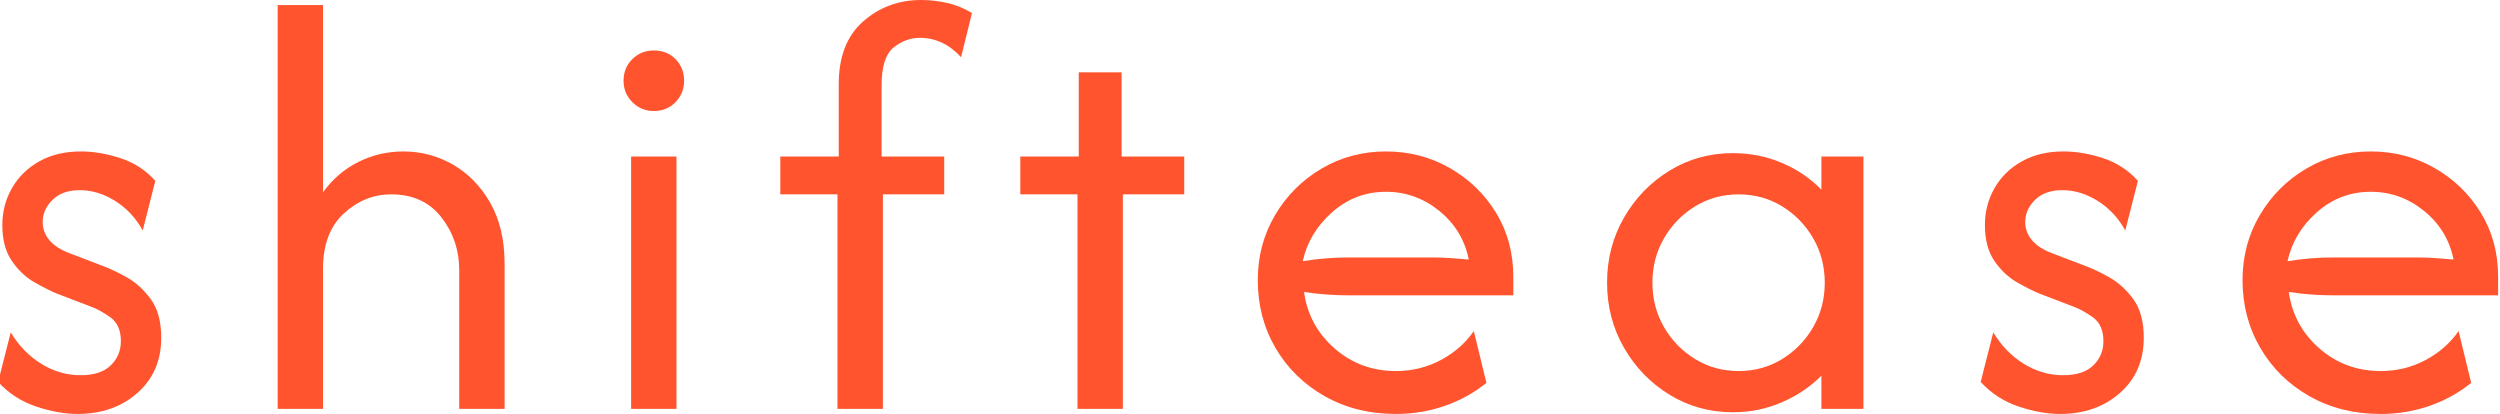 <?xml version="1.0" encoding="UTF-8" standalone="no"?>
<svg
   width="548.863"
   height="90.881"
   viewBox="0 0 414.208 68.645"
   version="1.1"
   id="svg9"
   xmlns="http://www.w3.org/2000/svg"
   xmlns:svg="http://www.w3.org/2000/svg">
  <defs
     id="defs9" />
  <g
     id="surface1"
     transform="translate(-358.829,-0.801)">
    <path
       style="fill:#ff542e;fill-opacity:1;fill-rule:nonzero;stroke:none"
       d="m 371.516,69.445 c -2.141,0 -4.43,-0.41 -6.867,-1.227 -2.441,-0.809 -4.543,-2.168 -6.309,-4.078 l 2.09,-8.23 c 1.301,2.184 2.977,3.918 5.02,5.195 2.047,1.277 4.23,1.918 6.547,1.918 2.234,0 3.91,-0.547 5.02,-1.637 1.117,-1.094 1.676,-2.43 1.676,-4.012 0,-1.812 -0.59,-3.137 -1.773,-3.973 -1.188,-0.836 -2.246,-1.418 -3.176,-1.746 l -5.645,-2.16 c -1.023,-0.422 -2.254,-1.039 -3.691,-1.852 -1.445,-0.816 -2.699,-1.992 -3.766,-3.527 -1.07,-1.531 -1.609,-3.527 -1.609,-5.996 0,-2.23 0.539,-4.277 1.609,-6.141 1.066,-1.859 2.574,-3.332 4.527,-4.426 1.953,-1.094 4.254,-1.641 6.906,-1.641 2.086,0 4.27,0.375 6.551,1.117 2.273,0.742 4.199,1.996 5.781,3.762 l -2.094,8.234 c -1.109,-2.043 -2.621,-3.672 -4.527,-4.879 -1.906,-1.207 -3.879,-1.812 -5.922,-1.812 -1.906,0 -3.406,0.531 -4.5,1.602 -1.09,1.066 -1.637,2.297 -1.637,3.691 0,1.117 0.371,2.121 1.117,3.008 0.746,0.879 1.859,1.602 3.344,2.16 l 5.645,2.16 c 1.027,0.371 2.293,0.977 3.805,1.812 1.508,0.84 2.844,2.051 4.004,3.633 1.164,1.582 1.746,3.719 1.746,6.414 0,3.77 -1.312,6.816 -3.941,9.137 -2.625,2.328 -5.938,3.492 -9.93,3.492"
       id="path1" />
    <path
       style="fill:#ff542e;fill-opacity:1;fill-rule:nonzero;stroke:none"
       d="M 404.691,68.605 V 1.641 h 7.523 v 31.043 c 1.578,-2.188 3.531,-3.859 5.855,-5.023 2.324,-1.164 4.809,-1.746 7.457,-1.746 2.973,0 5.727,0.734 8.262,2.199 2.531,1.465 4.586,3.578 6.168,6.344 1.578,2.77 2.367,6.133 2.367,10.086 v 24.062 h -7.523 V 45.582 c 0,-3.297 -0.988,-6.215 -2.965,-8.754 -1.973,-2.531 -4.75,-3.797 -8.332,-3.797 -2.922,0 -5.535,1.055 -7.84,3.172 -2.301,2.113 -3.449,5.172 -3.449,9.176 v 23.227 z m 0,0"
       id="path2" />
    <path
       style="fill:#ff542e;fill-opacity:1;fill-rule:nonzero;stroke:none"
       d="M 463.305,68.605 V 26.754 h 7.523 v 41.852 z m 3.766,-49.391 c -1.395,0 -2.578,-0.488 -3.555,-1.465 -0.977,-0.977 -1.465,-2.164 -1.465,-3.559 0,-1.438 0.488,-2.637 1.465,-3.594 0.977,-0.953 2.16,-1.43 3.555,-1.43 1.438,0 2.633,0.477 3.586,1.43 0.953,0.957 1.434,2.156 1.434,3.594 0,1.395 -0.48,2.582 -1.434,3.559 -0.953,0.977 -2.148,1.465 -3.586,1.465"
       id="path3" />
    <path
       style="fill:#ff542e;fill-opacity:1;fill-rule:nonzero;stroke:none"
       d="M 497.523,68.605 V 33.031 h -9.48 v -6.277 h 9.691 V 14.75 c 0,-4.555 1.348,-8.02 4.043,-10.391 2.695,-2.371 5.902,-3.559 9.613,-3.559 1.398,0 2.832,0.16 4.297,0.484 1.457,0.328 2.84,0.887 4.141,1.676 l -1.809,7.328 c -1.953,-2.141 -4.23,-3.211 -6.832,-3.211 -1.578,0 -3.031,0.531 -4.352,1.602 -1.328,1.07 -1.992,3.141 -1.992,6.207 v 11.867 h 10.383 v 6.277 h -10.172 v 35.574 z m 0,0"
       id="path4" />
    <path
       style="fill:#ff542e;fill-opacity:1;fill-rule:nonzero;stroke:none"
       d="M 537.324,68.605 V 33.031 h -9.48 v -6.277 h 9.691 V 12.797 h 7.109 v 13.957 h 10.383 v 6.277 h -10.18 v 35.574 z m 0,0"
       id="path5" />
    <path
       style="fill:#ff542e;fill-opacity:1;fill-rule:nonzero;stroke:none"
       d="m 590.082,69.445 c -4.367,0 -8.281,-0.977 -11.742,-2.934 -3.461,-1.953 -6.184,-4.613 -8.16,-7.98 -1.973,-3.375 -2.957,-7.133 -2.957,-11.27 0,-3.953 0.953,-7.547 2.859,-10.781 1.902,-3.23 4.469,-5.801 7.699,-7.711 3.23,-1.902 6.797,-2.855 10.699,-2.855 3.855,0 7.387,0.918 10.598,2.758 3.203,1.832 5.758,4.309 7.668,7.426 1.898,3.117 2.852,6.652 2.852,10.605 v 3.074 h -27.32 c -1.207,0 -2.438,-0.051 -3.695,-0.145 -1.254,-0.09 -2.484,-0.23 -3.691,-0.418 0.508,3.723 2.191,6.836 5.047,9.344 2.859,2.516 6.266,3.77 10.219,3.77 2.648,0 5.109,-0.602 7.391,-1.812 2.273,-1.207 4.105,-2.812 5.5,-4.812 l 2.09,8.582 c -1.996,1.625 -4.285,2.895 -6.859,3.801 -2.582,0.906 -5.312,1.359 -8.195,1.359 M 574.68,44.117 c 2.508,-0.418 5.043,-0.625 7.598,-0.625 h 13.871 c 1.023,0 2.031,0.035 3.035,0.105 0.996,0.07 2.004,0.152 3.023,0.242 -0.648,-3.254 -2.273,-5.938 -4.875,-8.055 -2.598,-2.117 -5.551,-3.18 -8.852,-3.18 -3.391,0 -6.363,1.129 -8.918,3.387 -2.559,2.254 -4.184,4.965 -4.883,8.125"
       id="path6" />
    <path
       style="fill:#ff542e;fill-opacity:1;fill-rule:nonzero;stroke:none"
       d="m 645.98,69.164 c -3.809,0 -7.293,-0.965 -10.453,-2.891 -3.16,-1.93 -5.68,-4.523 -7.562,-7.781 -1.879,-3.254 -2.82,-6.859 -2.82,-10.816 0,-3.953 0.941,-7.555 2.82,-10.809 1.883,-3.258 4.402,-5.852 7.562,-7.781 3.16,-1.926 6.645,-2.891 10.453,-2.891 2.883,0 5.59,0.531 8.121,1.602 2.535,1.07 4.73,2.559 6.586,4.461 v -5.504 h 6.973 v 41.852 h -6.973 v -5.508 c -1.855,1.859 -4.051,3.336 -6.586,4.43 -2.531,1.09 -5.238,1.637 -8.121,1.637 m 0.98,-6.836 c 2.645,0 5.051,-0.66 7.215,-1.984 2.156,-1.324 3.875,-3.094 5.152,-5.305 1.281,-2.211 1.918,-4.664 1.918,-7.363 0,-2.695 -0.637,-5.145 -1.918,-7.355 -1.277,-2.211 -2.996,-3.98 -5.152,-5.305 -2.164,-1.324 -4.57,-1.984 -7.215,-1.984 -2.652,0 -5.055,0.66 -7.215,1.984 -2.164,1.324 -3.883,3.094 -5.16,5.305 -1.281,2.211 -1.918,4.66 -1.918,7.355 0,2.699 0.637,5.152 1.918,7.363 1.277,2.211 2.996,3.98 5.16,5.305 2.16,1.324 4.562,1.984 7.215,1.984"
       id="path7" />
    <path
       style="fill:#ff542e;fill-opacity:1;fill-rule:nonzero;stroke:none"
       d="m 700.277,69.445 c -2.137,0 -4.426,-0.41 -6.867,-1.227 -2.441,-0.809 -4.543,-2.168 -6.309,-4.078 l 2.09,-8.23 c 1.305,2.184 2.977,3.918 5.02,5.195 2.047,1.277 4.234,1.918 6.559,1.918 2.227,0 3.902,-0.547 5.016,-1.637 1.113,-1.094 1.668,-2.43 1.668,-4.012 0,-1.812 -0.59,-3.137 -1.773,-3.973 -1.188,-0.836 -2.246,-1.418 -3.176,-1.746 l -5.645,-2.16 c -1.023,-0.422 -2.25,-1.039 -3.691,-1.852 -1.441,-0.816 -2.699,-1.992 -3.766,-3.527 -1.066,-1.531 -1.598,-3.527 -1.598,-5.996 0,-2.23 0.531,-4.277 1.598,-6.141 1.066,-1.859 2.578,-3.332 4.527,-4.426 1.953,-1.094 4.254,-1.641 6.906,-1.641 2.09,0 4.273,0.375 6.551,1.117 2.277,0.742 4.207,1.996 5.789,3.762 l -2.098,8.234 c -1.113,-2.043 -2.621,-3.672 -4.527,-4.879 -1.91,-1.207 -3.883,-1.812 -5.926,-1.812 -1.906,0 -3.406,0.531 -4.496,1.602 -1.094,1.066 -1.641,2.297 -1.641,3.691 0,1.117 0.375,2.121 1.117,3.008 0.746,0.879 1.859,1.602 3.344,2.16 l 5.652,2.16 c 1.023,0.371 2.289,0.977 3.797,1.812 1.508,0.84 2.844,2.051 4.008,3.633 1.16,1.582 1.742,3.719 1.742,6.414 0,3.77 -1.312,6.816 -3.938,9.137 -2.629,2.328 -5.938,3.492 -9.934,3.492"
       id="path8" />
    <path
       style="fill:#ff542e;fill-opacity:1;fill-rule:nonzero;stroke:none"
       d="m 753.383,69.445 c -4.367,0 -8.281,-0.977 -11.742,-2.934 -3.461,-1.953 -6.176,-4.613 -8.148,-7.98 -1.98,-3.375 -2.969,-7.133 -2.969,-11.27 0,-3.953 0.953,-7.547 2.863,-10.781 1.898,-3.23 4.465,-5.801 7.695,-7.711 3.23,-1.902 6.797,-2.855 10.703,-2.855 3.859,0 7.391,0.918 10.594,2.758 3.207,1.832 5.762,4.309 7.668,7.426 1.906,3.117 2.859,6.652 2.859,10.605 v 3.074 h -27.324 c -1.211,0 -2.441,-0.051 -3.699,-0.145 -1.254,-0.09 -2.484,-0.23 -3.691,-0.418 0.516,3.723 2.199,6.836 5.059,9.344 2.855,2.516 6.262,3.77 10.211,3.77 2.645,0 5.105,-0.602 7.387,-1.812 2.273,-1.207 4.109,-2.812 5.5,-4.812 l 2.09,8.582 c -1.996,1.625 -4.281,2.895 -6.859,3.801 -2.578,0.906 -5.312,1.359 -8.195,1.359 M 737.98,44.117 c 2.512,-0.418 5.043,-0.625 7.602,-0.625 h 13.871 c 1.02,0 2.031,0.035 3.031,0.105 0.996,0.07 2.004,0.152 3.027,0.242 -0.648,-3.254 -2.273,-5.938 -4.875,-8.055 -2.602,-2.117 -5.551,-3.18 -8.852,-3.18 -3.391,0 -6.367,1.129 -8.922,3.387 -2.555,2.254 -4.184,4.965 -4.883,8.125"
       id="path9" />
  </g>
</svg>
